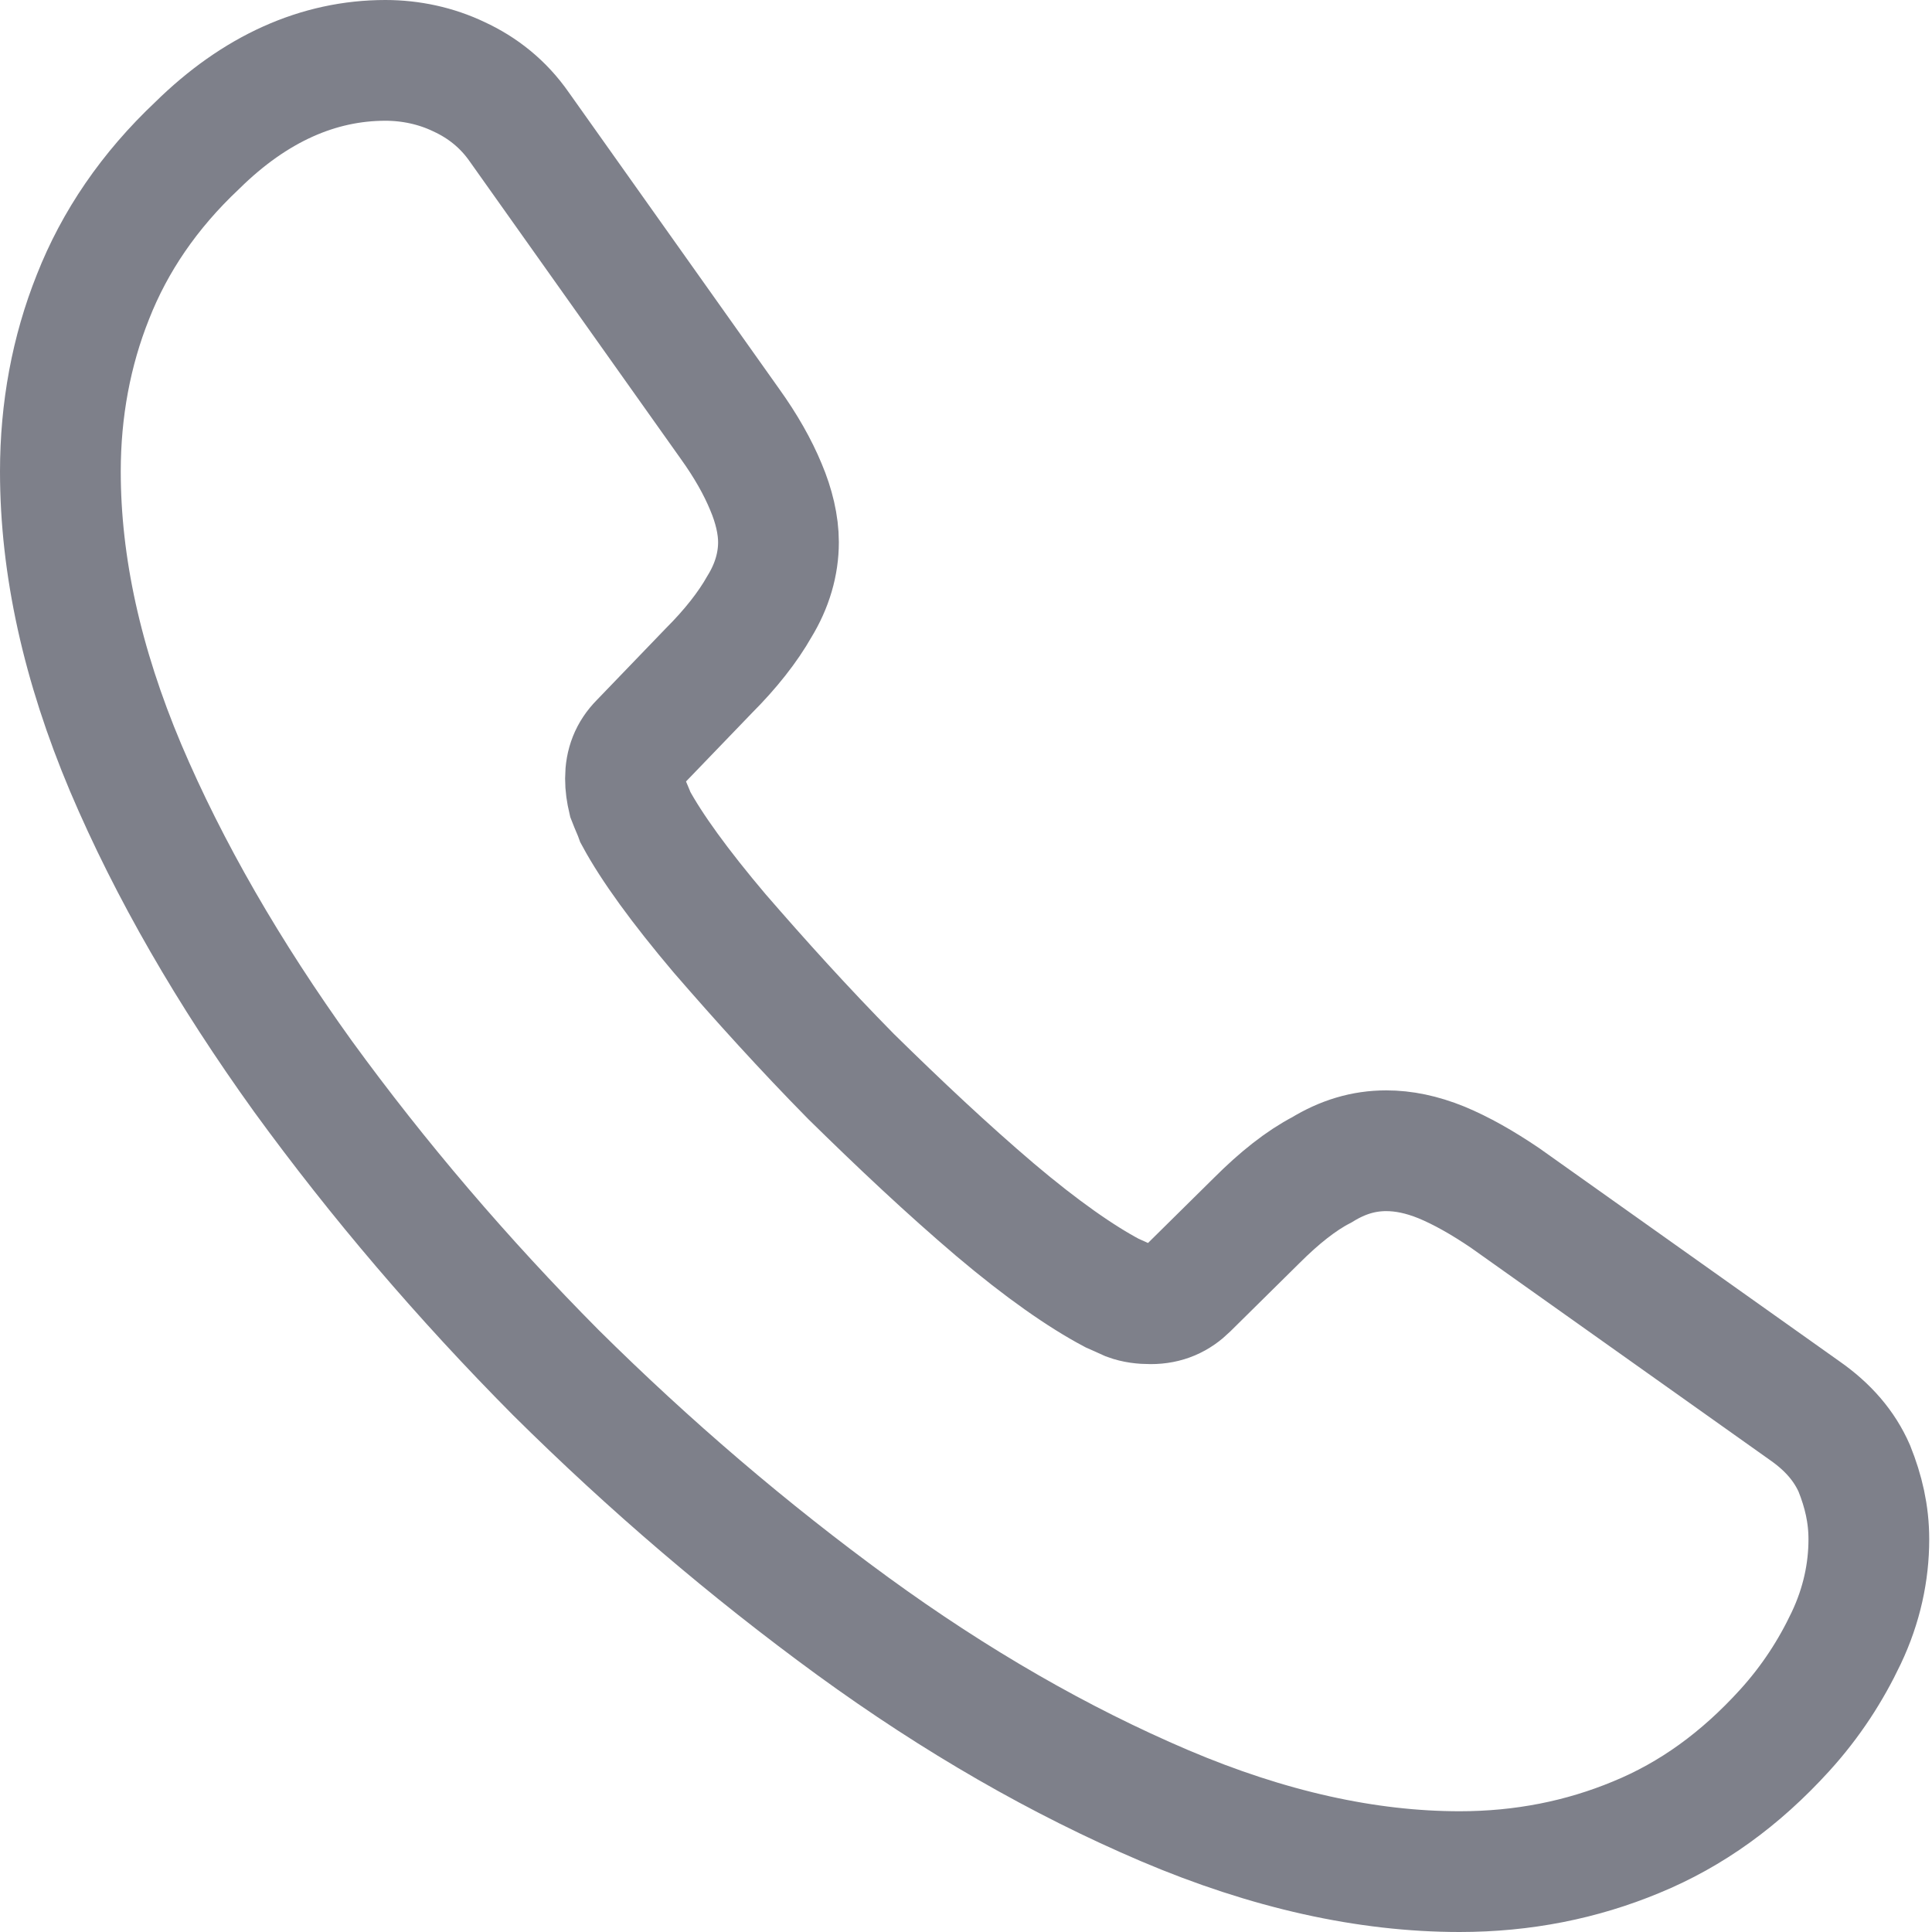 <svg width="16" height="16" viewBox="0 0 16 16" fill="none" xmlns="http://www.w3.org/2000/svg">
<path d="M15.477 12.748C15.477 13.018 15.418 13.295 15.29 13.565C15.162 13.835 14.998 14.09 14.78 14.33C14.412 14.735 14.008 15.027 13.55 15.215C13.1 15.402 12.613 15.5 12.088 15.5C11.322 15.5 10.505 15.32 9.643 14.953C8.78 14.585 7.918 14.09 7.062 13.467C6.2 12.838 5.383 12.14 4.603 11.367C3.83 10.588 3.132 9.77 2.51 8.915C1.895 8.06 1.4 7.205 1.04 6.357C0.68 5.503 0.5 4.685 0.5 3.905C0.5 3.395 0.59 2.908 0.77 2.458C0.95 2 1.235 1.58 1.633 1.205C2.112 0.733 2.638 0.5 3.192 0.5C3.402 0.5 3.612 0.545 3.8 0.635C3.995 0.725 4.168 0.86 4.303 1.055L6.043 3.507C6.178 3.695 6.275 3.868 6.343 4.032C6.41 4.19 6.447 4.348 6.447 4.49C6.447 4.67 6.395 4.85 6.29 5.022C6.192 5.195 6.05 5.375 5.87 5.555L5.3 6.147C5.218 6.23 5.18 6.327 5.18 6.447C5.18 6.508 5.188 6.56 5.202 6.62C5.225 6.68 5.247 6.725 5.263 6.77C5.397 7.018 5.63 7.34 5.96 7.73C6.298 8.12 6.657 8.518 7.048 8.915C7.452 9.312 7.843 9.68 8.24 10.018C8.63 10.348 8.953 10.572 9.207 10.707C9.245 10.723 9.29 10.745 9.342 10.768C9.402 10.79 9.463 10.797 9.53 10.797C9.658 10.797 9.755 10.752 9.838 10.67L10.408 10.107C10.595 9.92 10.775 9.777 10.947 9.688C11.12 9.582 11.293 9.53 11.48 9.53C11.623 9.53 11.773 9.56 11.938 9.627C12.102 9.695 12.275 9.793 12.463 9.92L14.945 11.682C15.14 11.818 15.275 11.975 15.357 12.162C15.432 12.35 15.477 12.537 15.477 12.748Z" stroke="#7E808A" stroke-miterlimit="10"/>
</svg>

